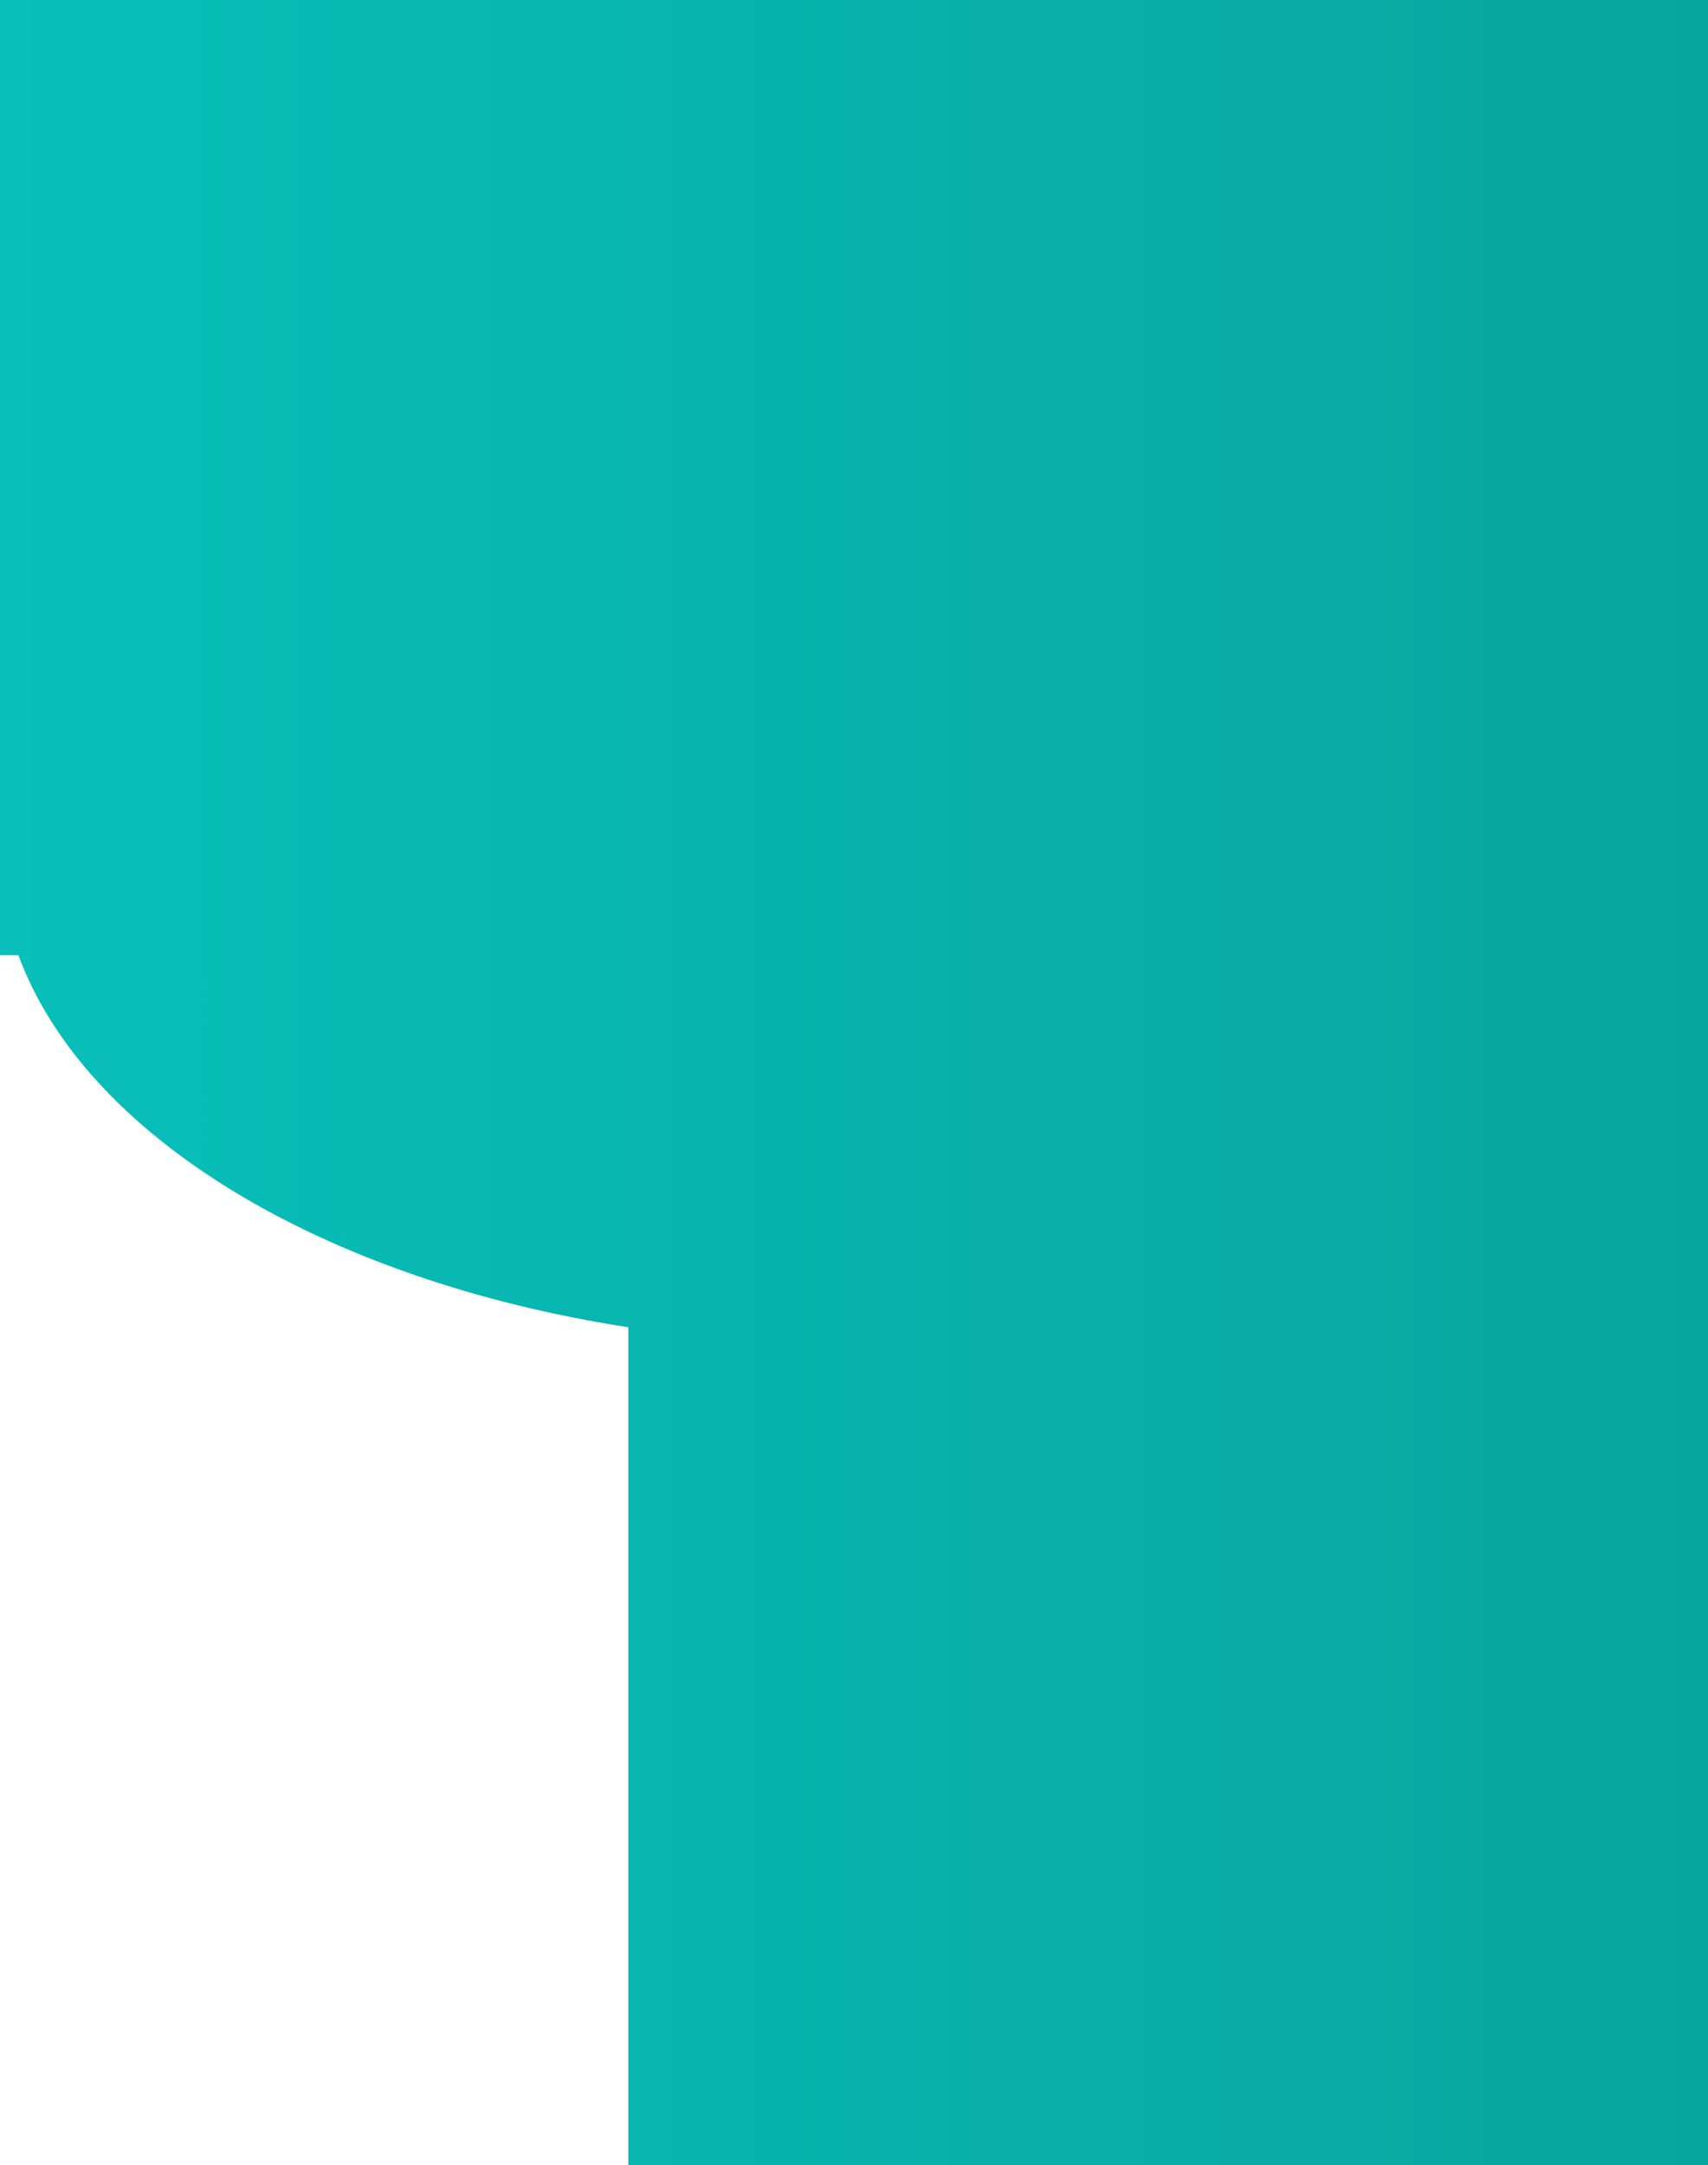 <svg xmlns="http://www.w3.org/2000/svg" 
  xmlns:xlink="http://www.w3.org/1999/xlink" viewBox="0 0 60.48 76.67">
  <defs>
    <linearGradient id="linear-gradient" y1="38.33" x2="60.48" y2="38.33" gradientUnits="userSpaceOnUse">
      <stop offset="0" stop-color="#08bfba"/>
      <stop offset="1" stop-color="#08a59d"/>
    </linearGradient>
  </defs>
  <title>hood-overlay</title>
  <g id="Layer_2" data-name="Layer 2">
    <g id="drawing">
      <path d="M0,0V33.82H.65C3,40.22,11.4,45.32,22.25,47V76.67H60.48V0Z" fill-rule="evenodd" fill="url(#linear-gradient)"/>
    </g>
  </g>
</svg>